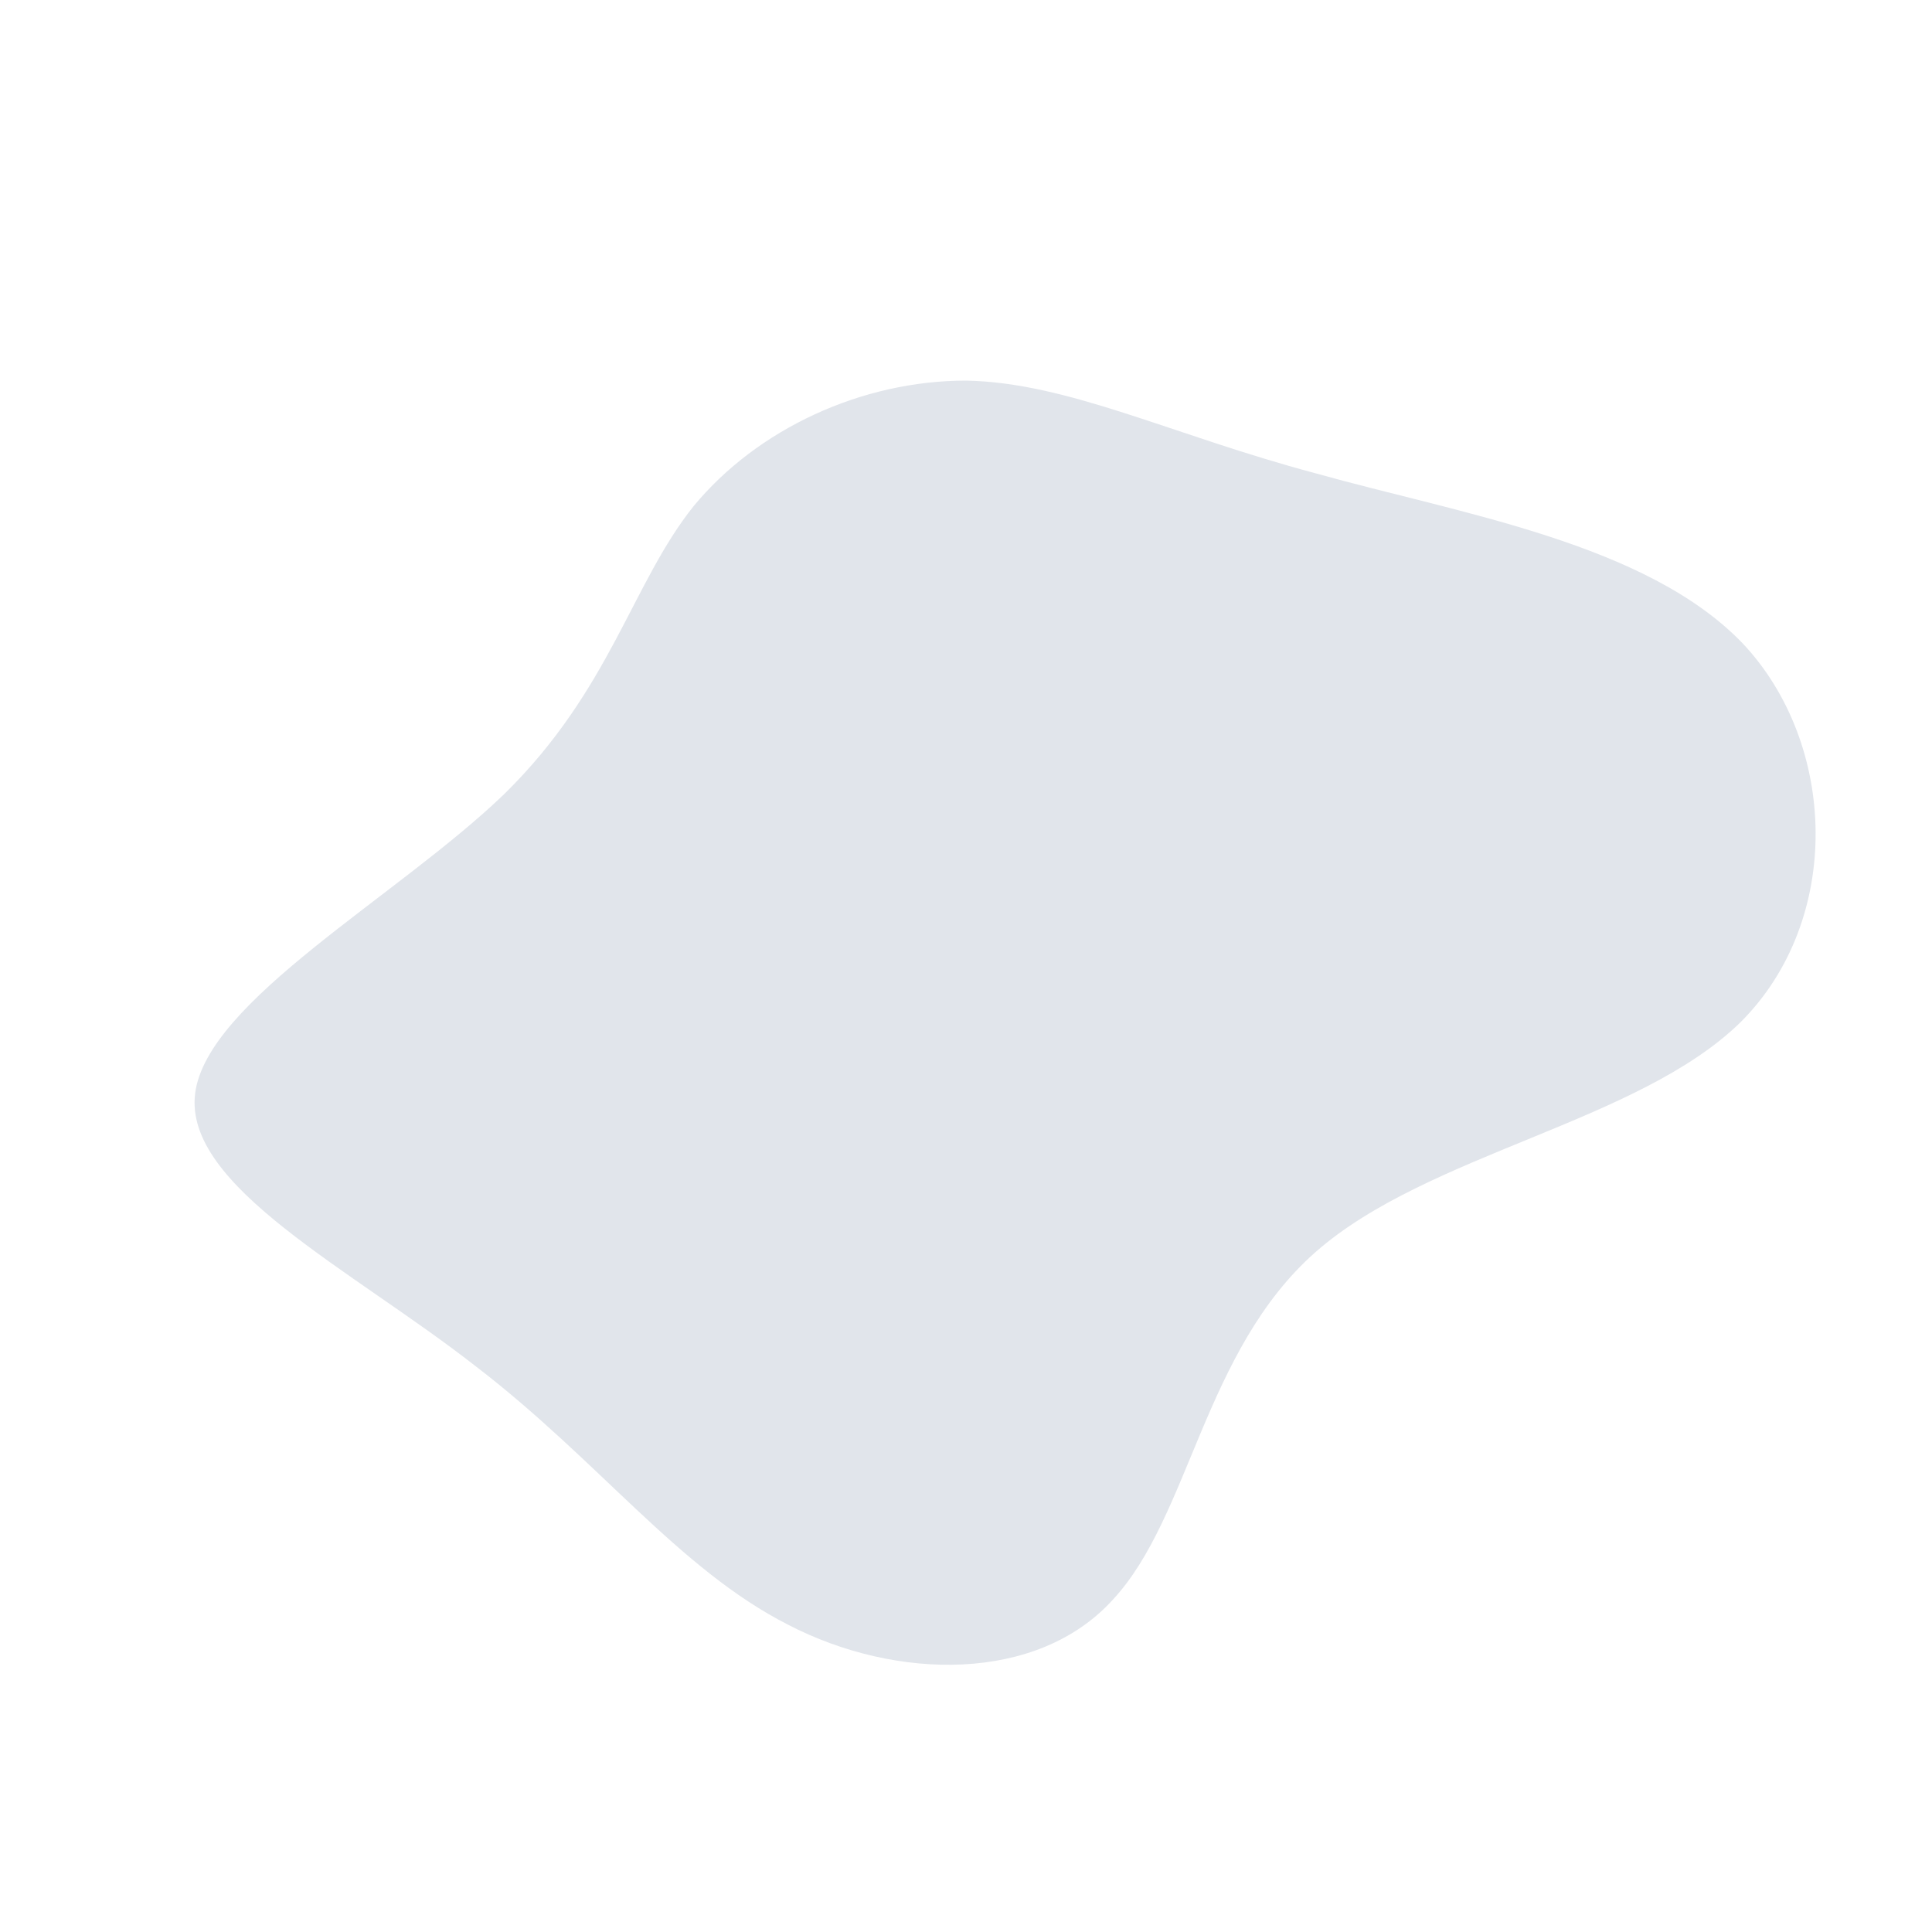 <!--?xml version="1.0" standalone="no"?-->
              <svg id="sw-js-blob-svg" viewBox="0 0 100 100" xmlns="http://www.w3.org/2000/svg" version="1.1">
                    <defs> 
                        <linearGradient id="sw-gradient" x1="0" x2="1" y1="1" y2="0">
                            <stop id="stop1" stop-color="rgba(225, 229, 235, 1)" offset="0%"></stop>
                            <stop id="stop2" stop-color="rgba(225, 229, 235, 1)" offset="100%"></stop>
                        </linearGradient>
                    </defs>
                <path fill="url(#sw-gradient)" d="M18.1,-25.5C25.6,-23.4,35.2,-21.9,40.2,-16.7C45.1,-11.5,45.4,-2.4,40.1,2.9C34.8,8.1,23.9,9.7,18.1,14.8C12.3,19.9,11.6,28.5,7.6,32.8C3.7,37.1,-3.6,37,-9.2,34.1C-14.9,31.2,-19,25.6,-25.4,20.7C-31.8,15.7,-40.5,11.4,-39.9,6.6C-39.3,1.8,-29.4,-3.6,-23.9,-8.9C-18.4,-14.3,-17.3,-19.8,-14.1,-23.8C-10.8,-27.8,-5.4,-30.3,0,-30.3C5.3,-30.2,10.6,-27.5,18.1,-25.5Z" width="100%" height="100%" transform="translate(50 50)" style="transition: all 0.3s ease 0s;" stroke-width="0"></path>
              </svg>